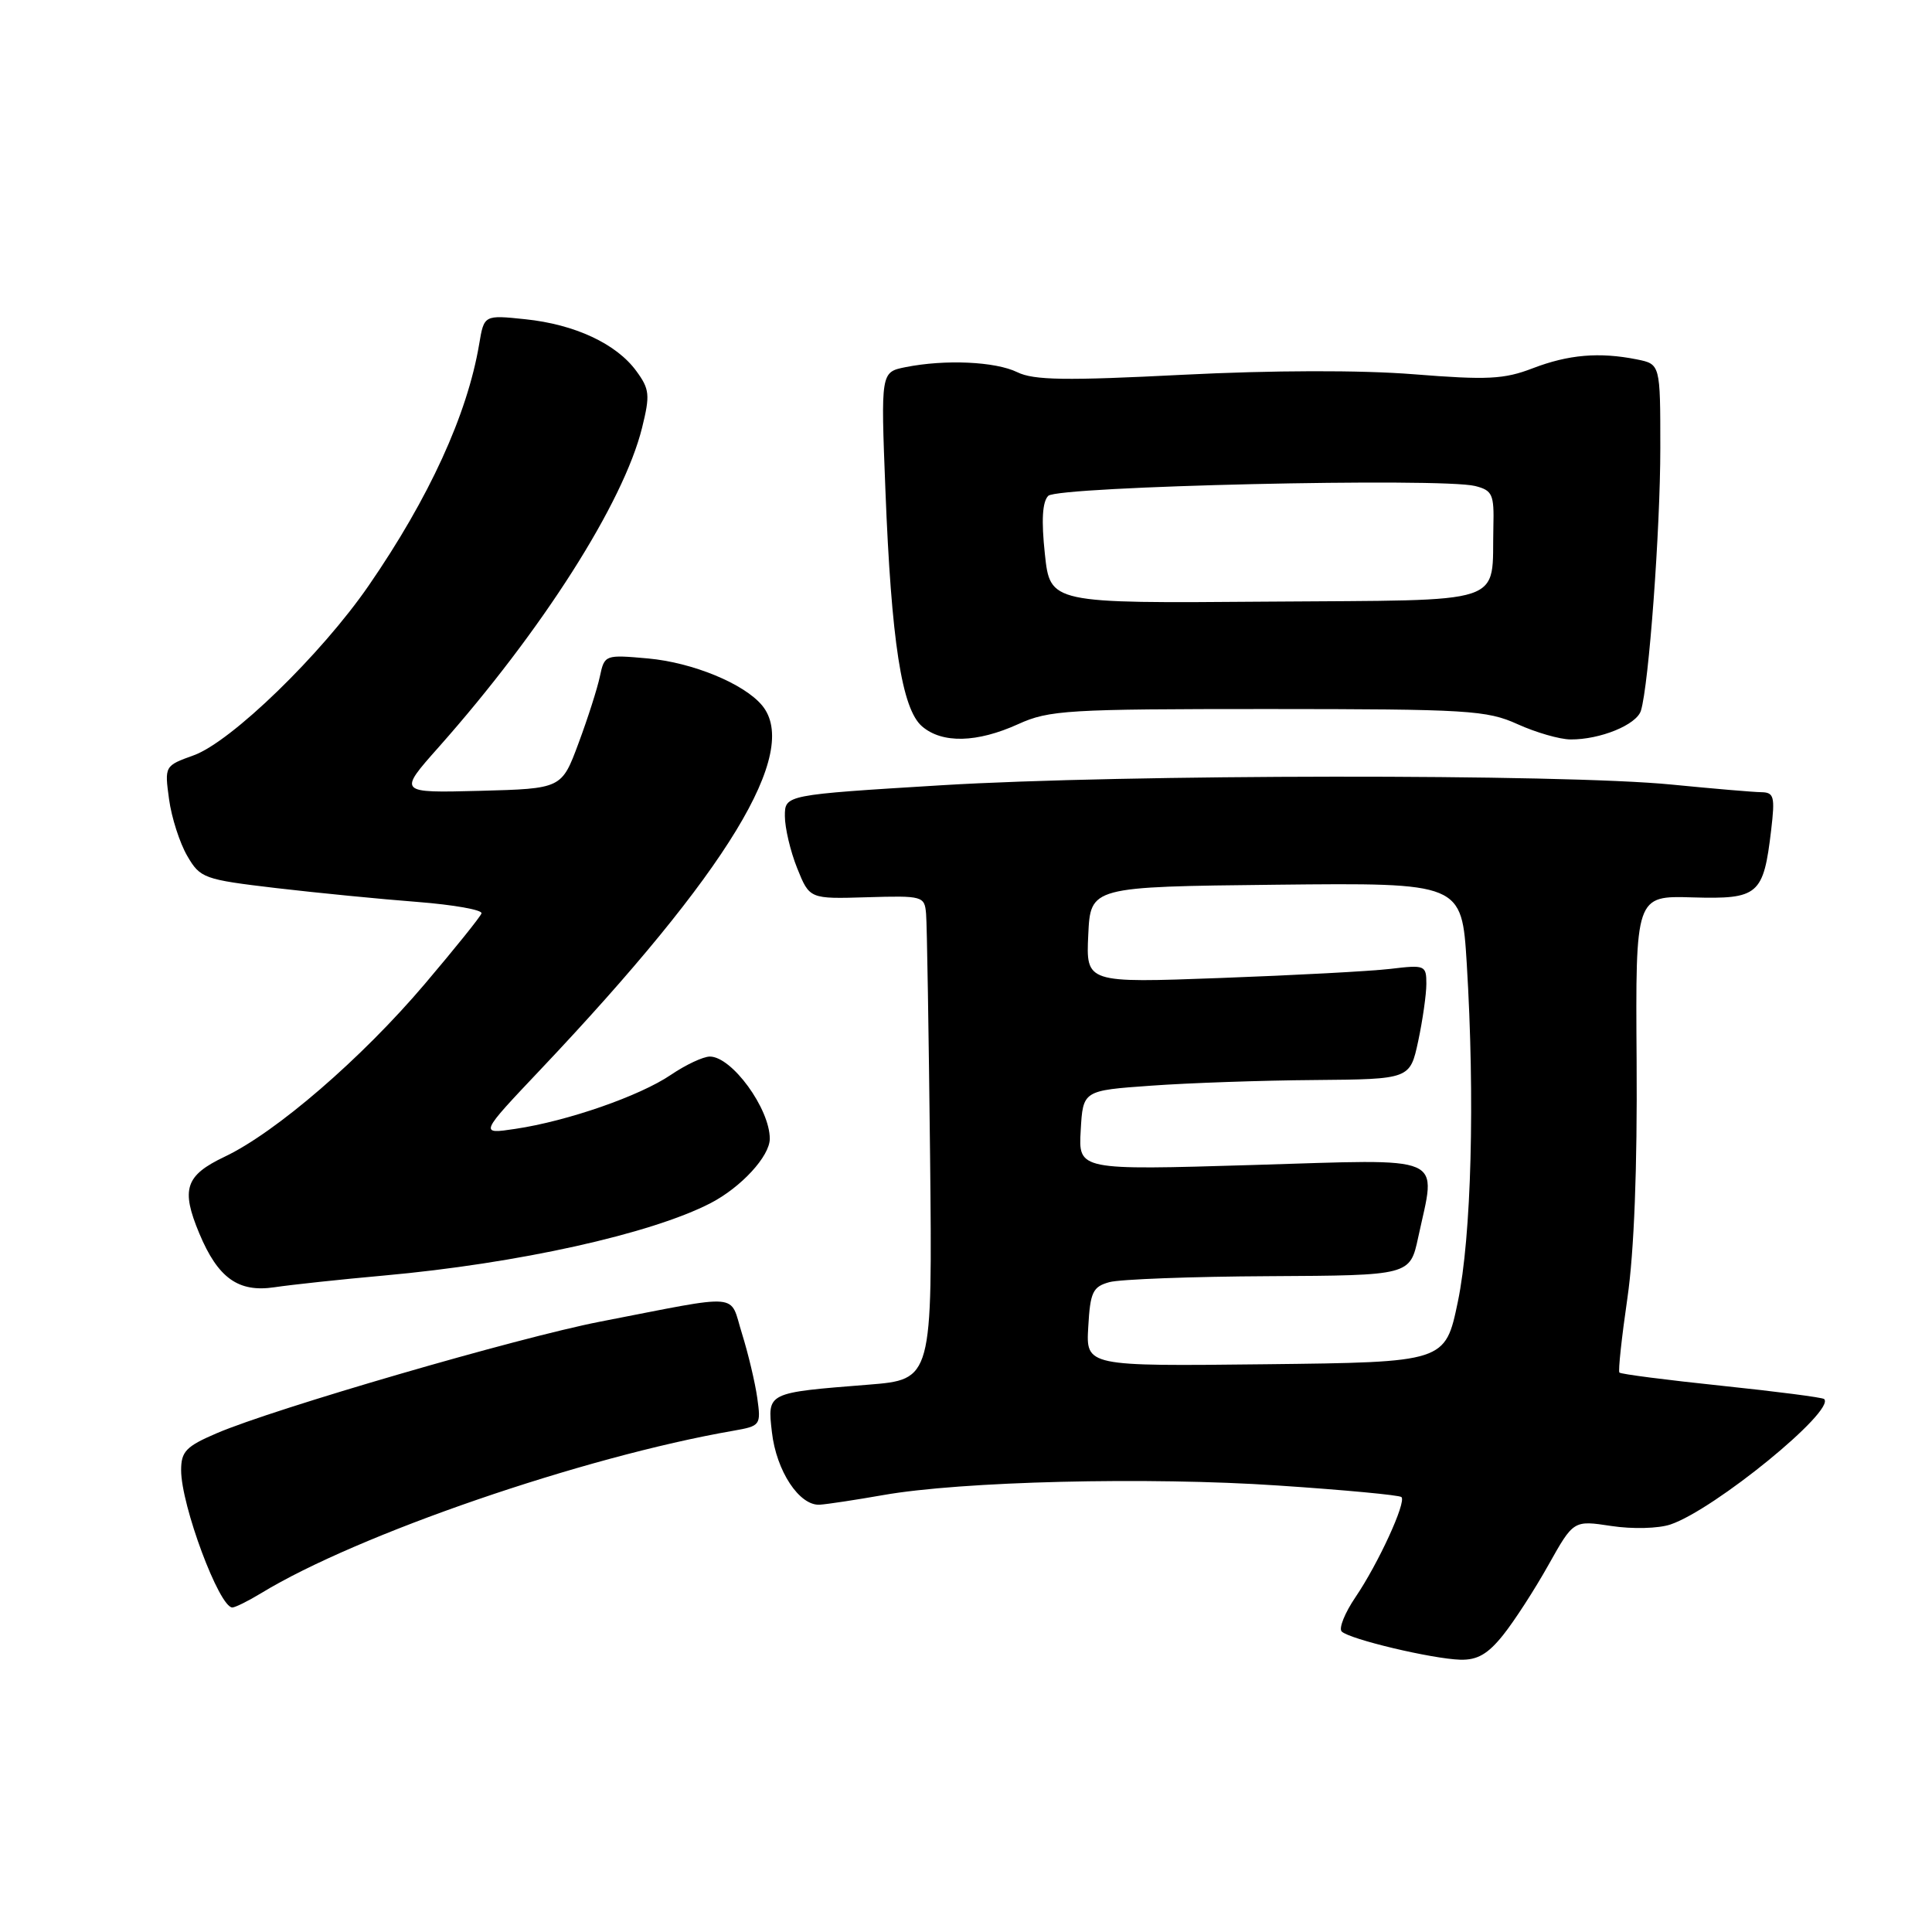 <?xml version="1.0" encoding="UTF-8" standalone="no"?>
<!DOCTYPE svg PUBLIC "-//W3C//DTD SVG 1.1//EN" "http://www.w3.org/Graphics/SVG/1.1/DTD/svg11.dtd" >
<svg xmlns="http://www.w3.org/2000/svg" xmlns:xlink="http://www.w3.org/1999/xlink" version="1.1" viewBox="0 0 256 256">
 <g >
 <path fill="currentColor"
d=" M 199.18 216.64 C 200.66 214.79 203.36 210.61 205.18 207.36 C 208.50 201.44 208.50 201.44 213.50 202.20 C 216.32 202.63 219.74 202.54 221.35 202.00 C 227.18 200.03 243.25 186.91 241.71 185.38 C 241.50 185.17 235.39 184.38 228.12 183.62 C 220.86 182.86 214.76 182.08 214.58 181.87 C 214.40 181.67 214.88 177.22 215.64 172.00 C 216.53 165.87 216.96 154.73 216.86 140.59 C 216.71 118.68 216.71 118.68 224.29 118.91 C 233.02 119.16 233.67 118.60 234.69 109.97 C 235.21 105.56 235.07 105.00 233.39 104.97 C 232.35 104.96 227.00 104.50 221.50 103.96 C 206.96 102.52 148.86 102.58 124.75 104.05 C 104.00 105.32 104.00 105.32 104.00 108.14 C 104.00 109.69 104.73 112.80 105.63 115.04 C 107.27 119.12 107.27 119.12 114.88 118.89 C 122.28 118.67 122.51 118.74 122.71 121.08 C 122.83 122.41 123.06 136.84 123.24 153.15 C 123.55 182.80 123.55 182.80 115.03 183.48 C 101.57 184.55 101.68 184.49 102.28 189.75 C 102.86 194.91 105.92 199.55 108.63 199.38 C 109.66 199.31 113.42 198.74 117.00 198.11 C 127.33 196.28 152.12 195.67 169.37 196.84 C 178.10 197.42 185.45 198.11 185.70 198.37 C 186.37 199.04 182.63 207.18 179.61 211.63 C 178.19 213.72 177.37 215.77 177.78 216.18 C 178.81 217.21 189.77 219.81 193.50 219.92 C 195.76 219.98 197.16 219.17 199.18 216.64 Z  M 34.61 211.10 C 47.35 203.33 77.25 193.04 97.18 189.58 C 100.77 188.95 100.85 188.85 100.34 185.22 C 100.05 183.17 99.14 179.35 98.32 176.72 C 96.60 171.25 98.63 171.42 79.50 175.13 C 68.66 177.24 36.34 186.64 28.72 189.91 C 24.65 191.65 24.00 192.33 24.00 194.81 C 24.00 199.46 29.05 213.01 30.79 213.00 C 31.18 212.99 32.90 212.14 34.61 211.10 Z  M 50.83 169.02 C 68.60 167.42 86.24 163.51 94.16 159.42 C 98.21 157.32 102.00 153.20 102.00 150.89 C 102.00 146.89 96.97 140.00 94.06 140.00 C 93.18 140.00 90.86 141.09 88.90 142.42 C 84.78 145.22 75.21 148.55 68.29 149.58 C 63.50 150.30 63.50 150.30 71.66 141.68 C 96.44 115.49 106.09 99.63 100.98 93.47 C 98.59 90.59 91.79 87.79 85.88 87.25 C 80.17 86.74 80.10 86.76 79.49 89.62 C 79.16 91.20 77.88 95.20 76.65 98.50 C 74.42 104.50 74.42 104.50 63.58 104.79 C 52.74 105.07 52.74 105.07 58.12 99.01 C 71.83 83.55 82.62 66.62 85.08 56.67 C 86.15 52.34 86.08 51.57 84.32 49.17 C 81.68 45.55 76.17 42.98 69.60 42.30 C 64.14 41.73 64.14 41.73 63.49 45.62 C 61.91 54.95 56.87 65.96 48.85 77.60 C 42.55 86.74 30.63 98.30 25.65 100.09 C 21.81 101.47 21.80 101.50 22.40 105.90 C 22.73 108.34 23.82 111.71 24.81 113.41 C 26.53 116.37 27.01 116.54 36.55 117.67 C 42.02 118.31 50.46 119.14 55.30 119.51 C 60.14 119.89 63.97 120.57 63.80 121.03 C 63.64 121.50 60.25 125.71 56.27 130.40 C 47.93 140.23 36.58 150.03 29.79 153.26 C 24.55 155.75 23.95 157.56 26.41 163.44 C 28.88 169.35 31.58 171.28 36.35 170.57 C 38.63 170.23 45.15 169.53 50.83 169.02 Z  M 134.92 95.95 C 139.01 94.09 141.45 93.95 168.01 93.95 C 194.54 93.96 197.01 94.11 201.09 95.96 C 203.52 97.06 206.67 97.97 208.10 97.98 C 212.03 98.01 216.85 96.04 217.43 94.17 C 218.48 90.77 220.00 70.14 220.00 59.38 C 220.00 48.25 220.00 48.25 216.88 47.62 C 211.91 46.63 207.83 46.98 203.09 48.80 C 199.30 50.26 197.08 50.37 187.31 49.59 C 180.27 49.03 168.61 49.06 156.72 49.66 C 141.26 50.45 136.97 50.39 134.80 49.32 C 131.89 47.90 125.25 47.60 119.98 48.65 C 116.71 49.31 116.71 49.31 117.32 64.90 C 118.10 84.96 119.49 93.95 122.18 96.25 C 124.85 98.54 129.45 98.43 134.92 95.95 Z  M 144.20 175.81 C 144.46 171.20 144.80 170.50 147.00 169.89 C 148.38 169.51 157.90 169.15 168.17 169.10 C 186.83 169.00 186.83 169.00 187.92 163.95 C 190.31 152.81 192.10 153.59 165.95 154.37 C 142.89 155.06 142.89 155.06 143.20 149.78 C 143.50 144.50 143.50 144.50 152.50 143.86 C 157.45 143.50 167.20 143.16 174.17 143.11 C 186.83 143.00 186.83 143.00 187.92 137.95 C 188.51 135.17 189.00 131.76 189.00 130.36 C 189.00 127.91 188.82 127.83 184.25 128.38 C 181.64 128.69 171.49 129.23 161.70 129.59 C 143.90 130.25 143.90 130.25 144.20 123.87 C 144.50 117.50 144.50 117.50 169.10 117.23 C 193.69 116.97 193.69 116.97 194.35 127.64 C 195.45 145.62 194.97 163.85 193.17 172.50 C 191.50 180.50 191.50 180.50 167.70 180.77 C 143.89 181.04 143.89 181.04 144.20 175.81 Z  M 138.45 73.40 C 137.97 68.94 138.12 66.48 138.90 65.70 C 140.17 64.43 190.95 63.27 195.47 64.40 C 197.75 64.98 197.99 65.50 197.88 69.77 C 197.62 80.37 200.33 79.47 167.83 79.72 C 139.15 79.95 139.15 79.95 138.45 73.40 Z "/>
</g>
</svg>